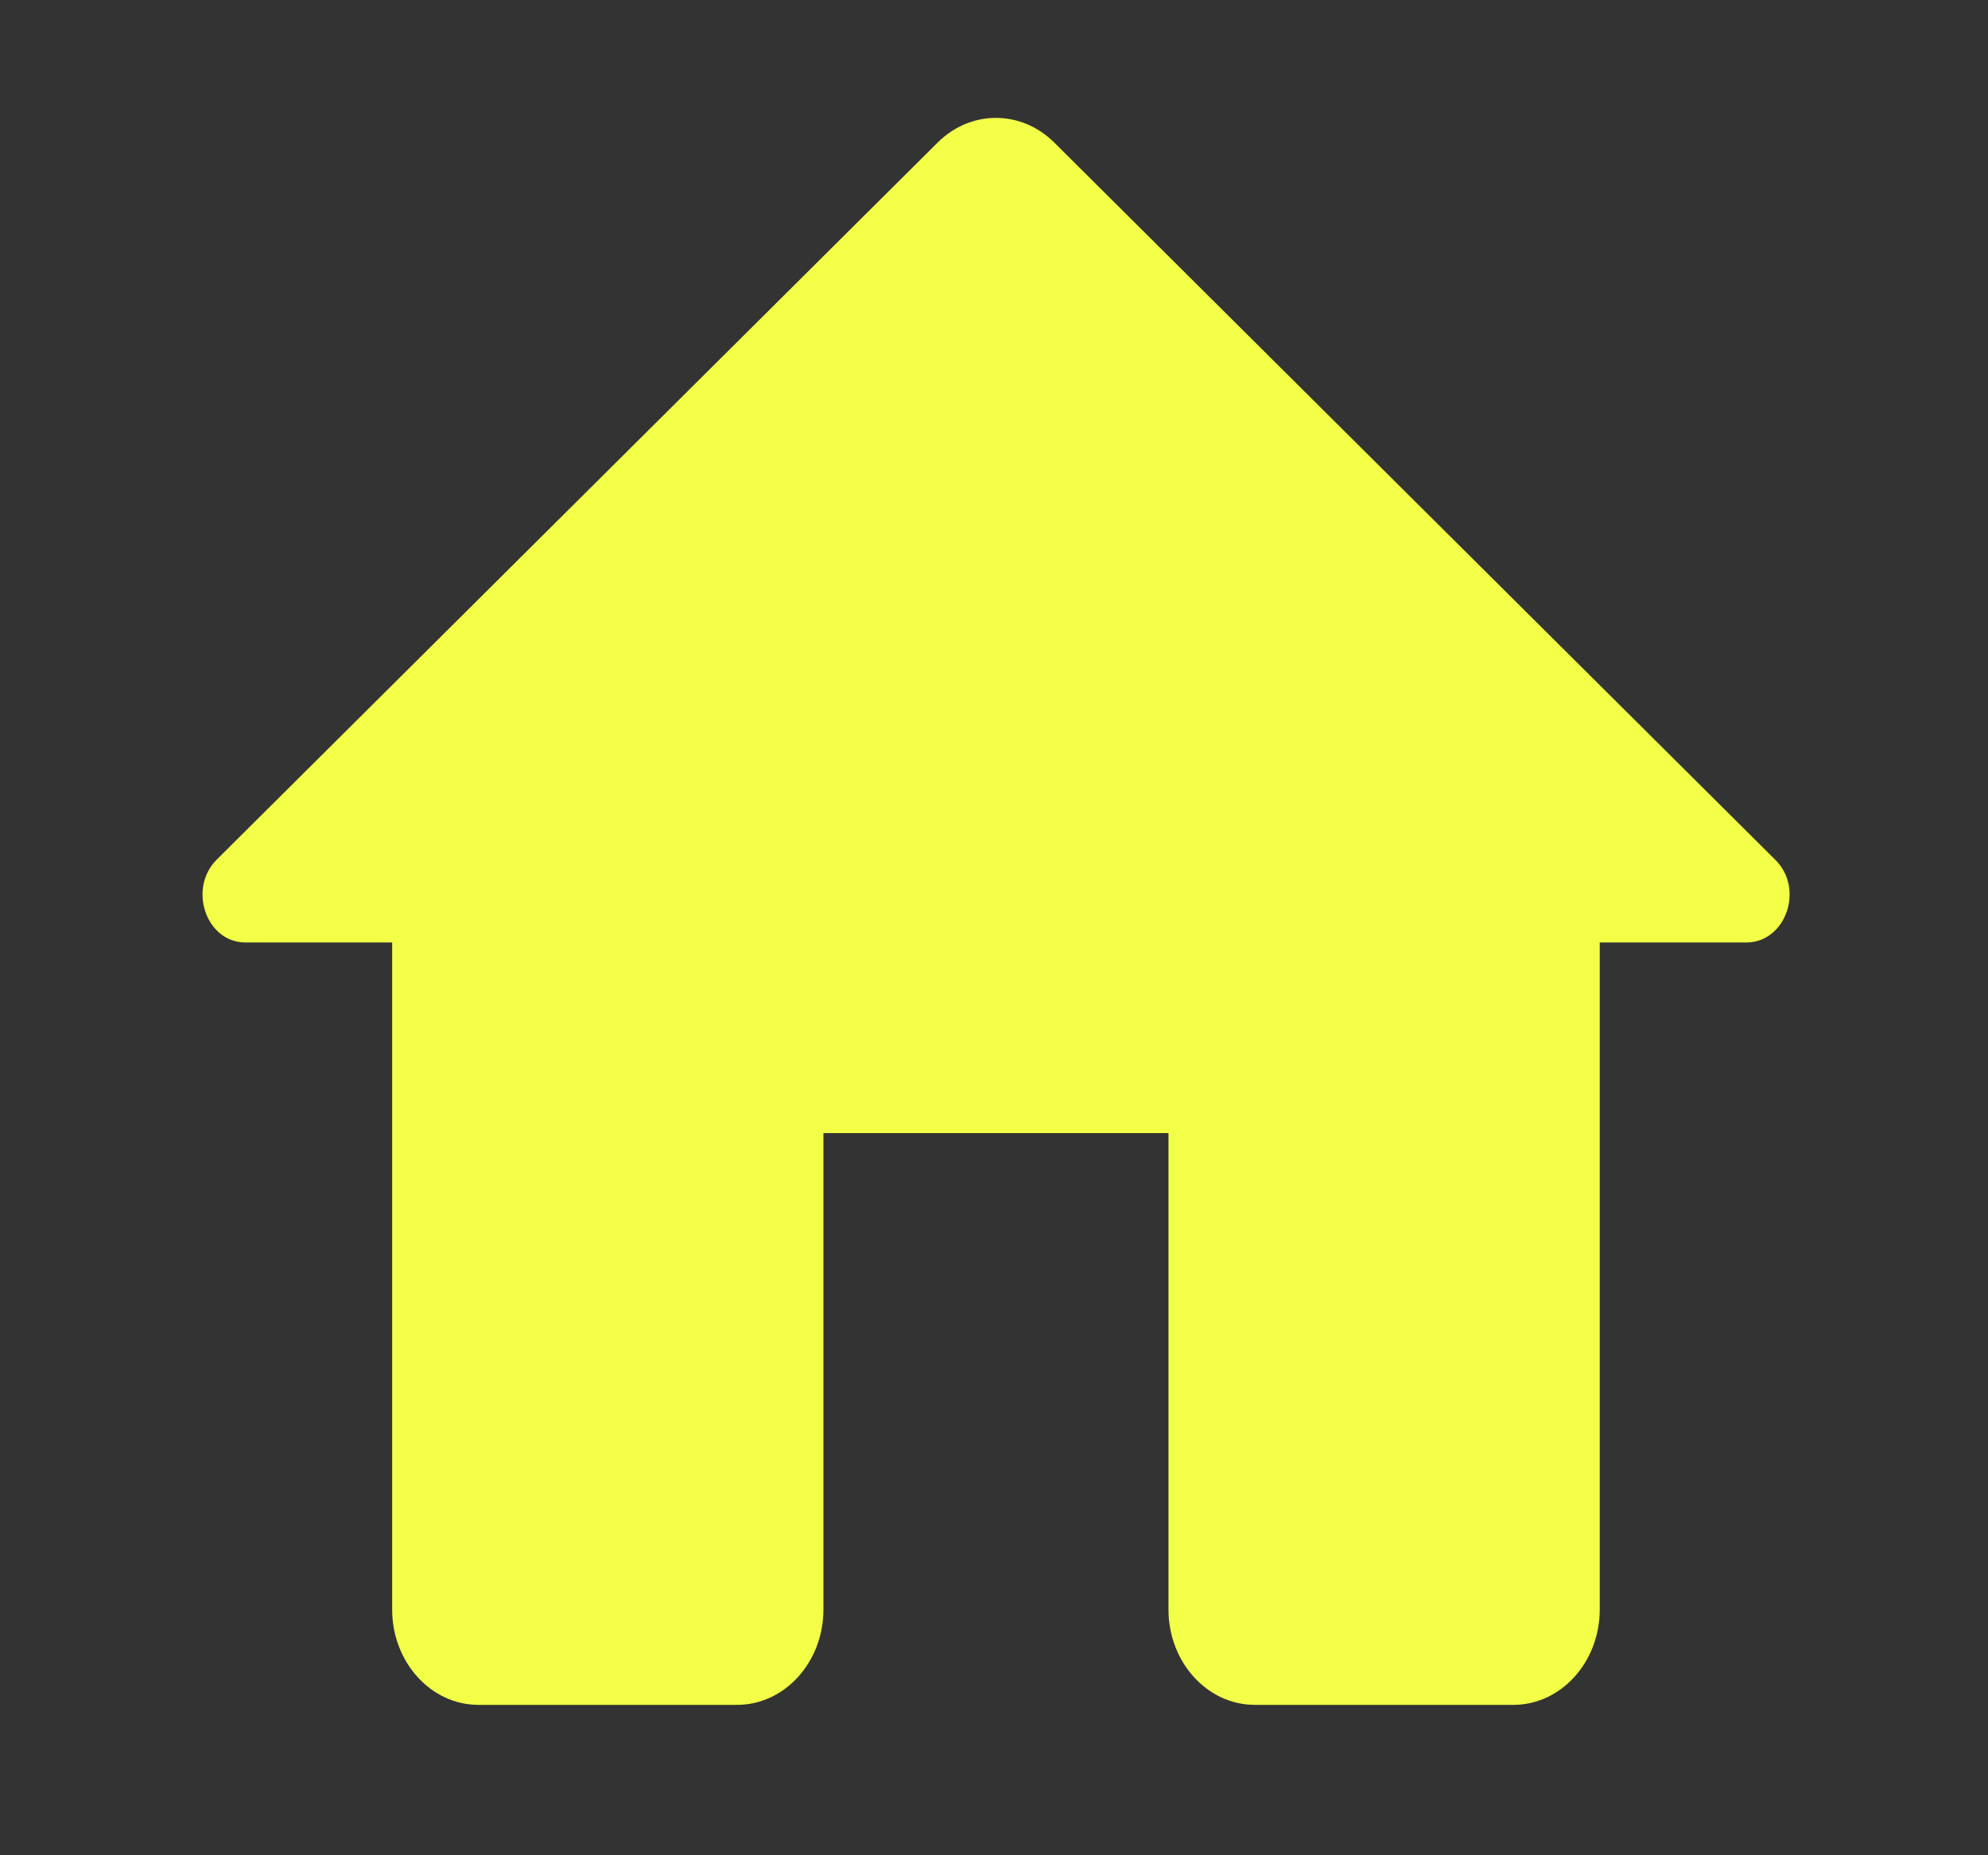 <svg width="30" height="28" viewBox="0 0 30 28" fill="none" xmlns="http://www.w3.org/2000/svg">
<rect x="0" y="0" width="30" height="28" fill="#333333" stroke="none"/>
<path fill-rule="evenodd" clip-rule="evenodd" d="M12.426 24.292V17.101H17.633V24.292C17.633 25.084 18.217 25.73 18.934 25.73H22.839C23.556 25.73 24.141 25.084 24.141 24.292V14.224H26.352C26.952 14.224 27.236 13.405 26.784 12.97L15.904 2.146C15.405 1.657 14.653 1.657 14.155 2.146L3.274 12.97C2.832 13.405 3.106 14.224 3.706 14.224H5.918V24.292C5.918 25.084 6.502 25.73 7.219 25.73H11.124C11.841 25.73 12.426 25.084 12.426 24.292Z" fill="#F3FF47"/>
</svg>

